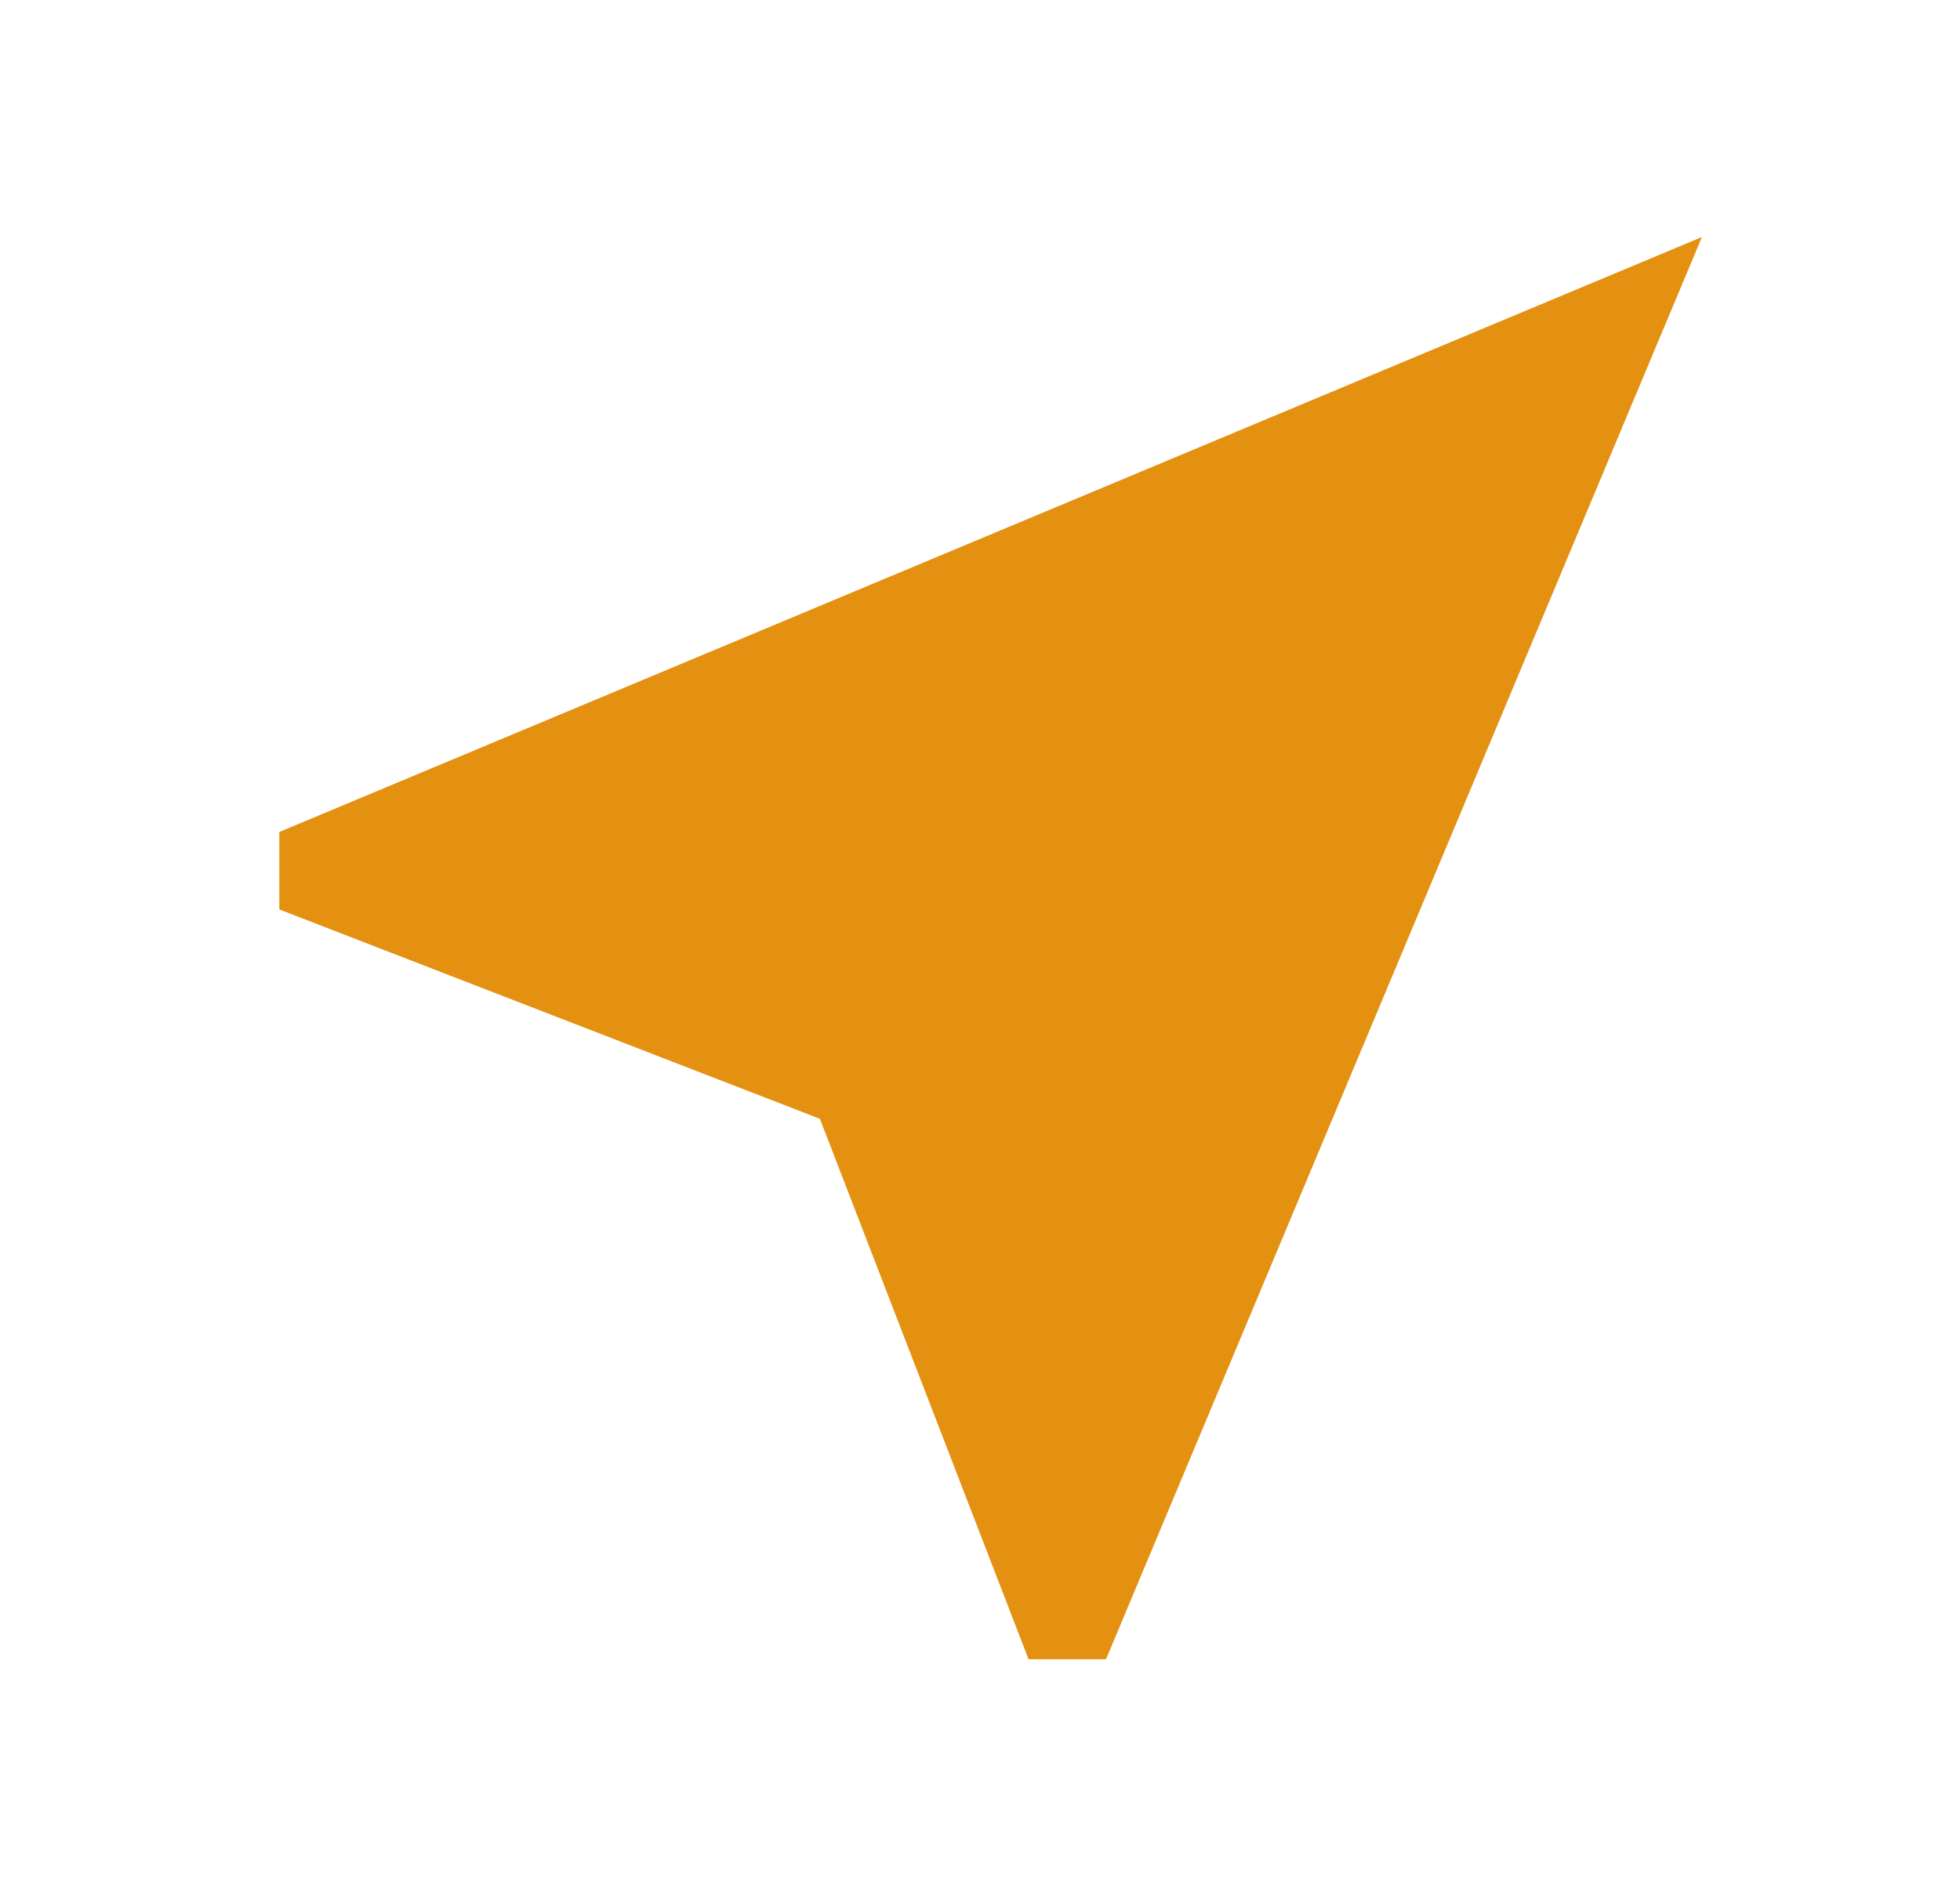 <svg width="31" height="30" viewBox="0 0 31 30" fill="none" xmlns="http://www.w3.org/2000/svg">
<g id="my-location-icon">
<path id="Vector" d="M26.918 3.75L4.418 13.162V14.388L12.968 17.7L16.268 26.25H17.493L26.918 3.75Z" fill="#E49011"/>
</g>
</svg>
